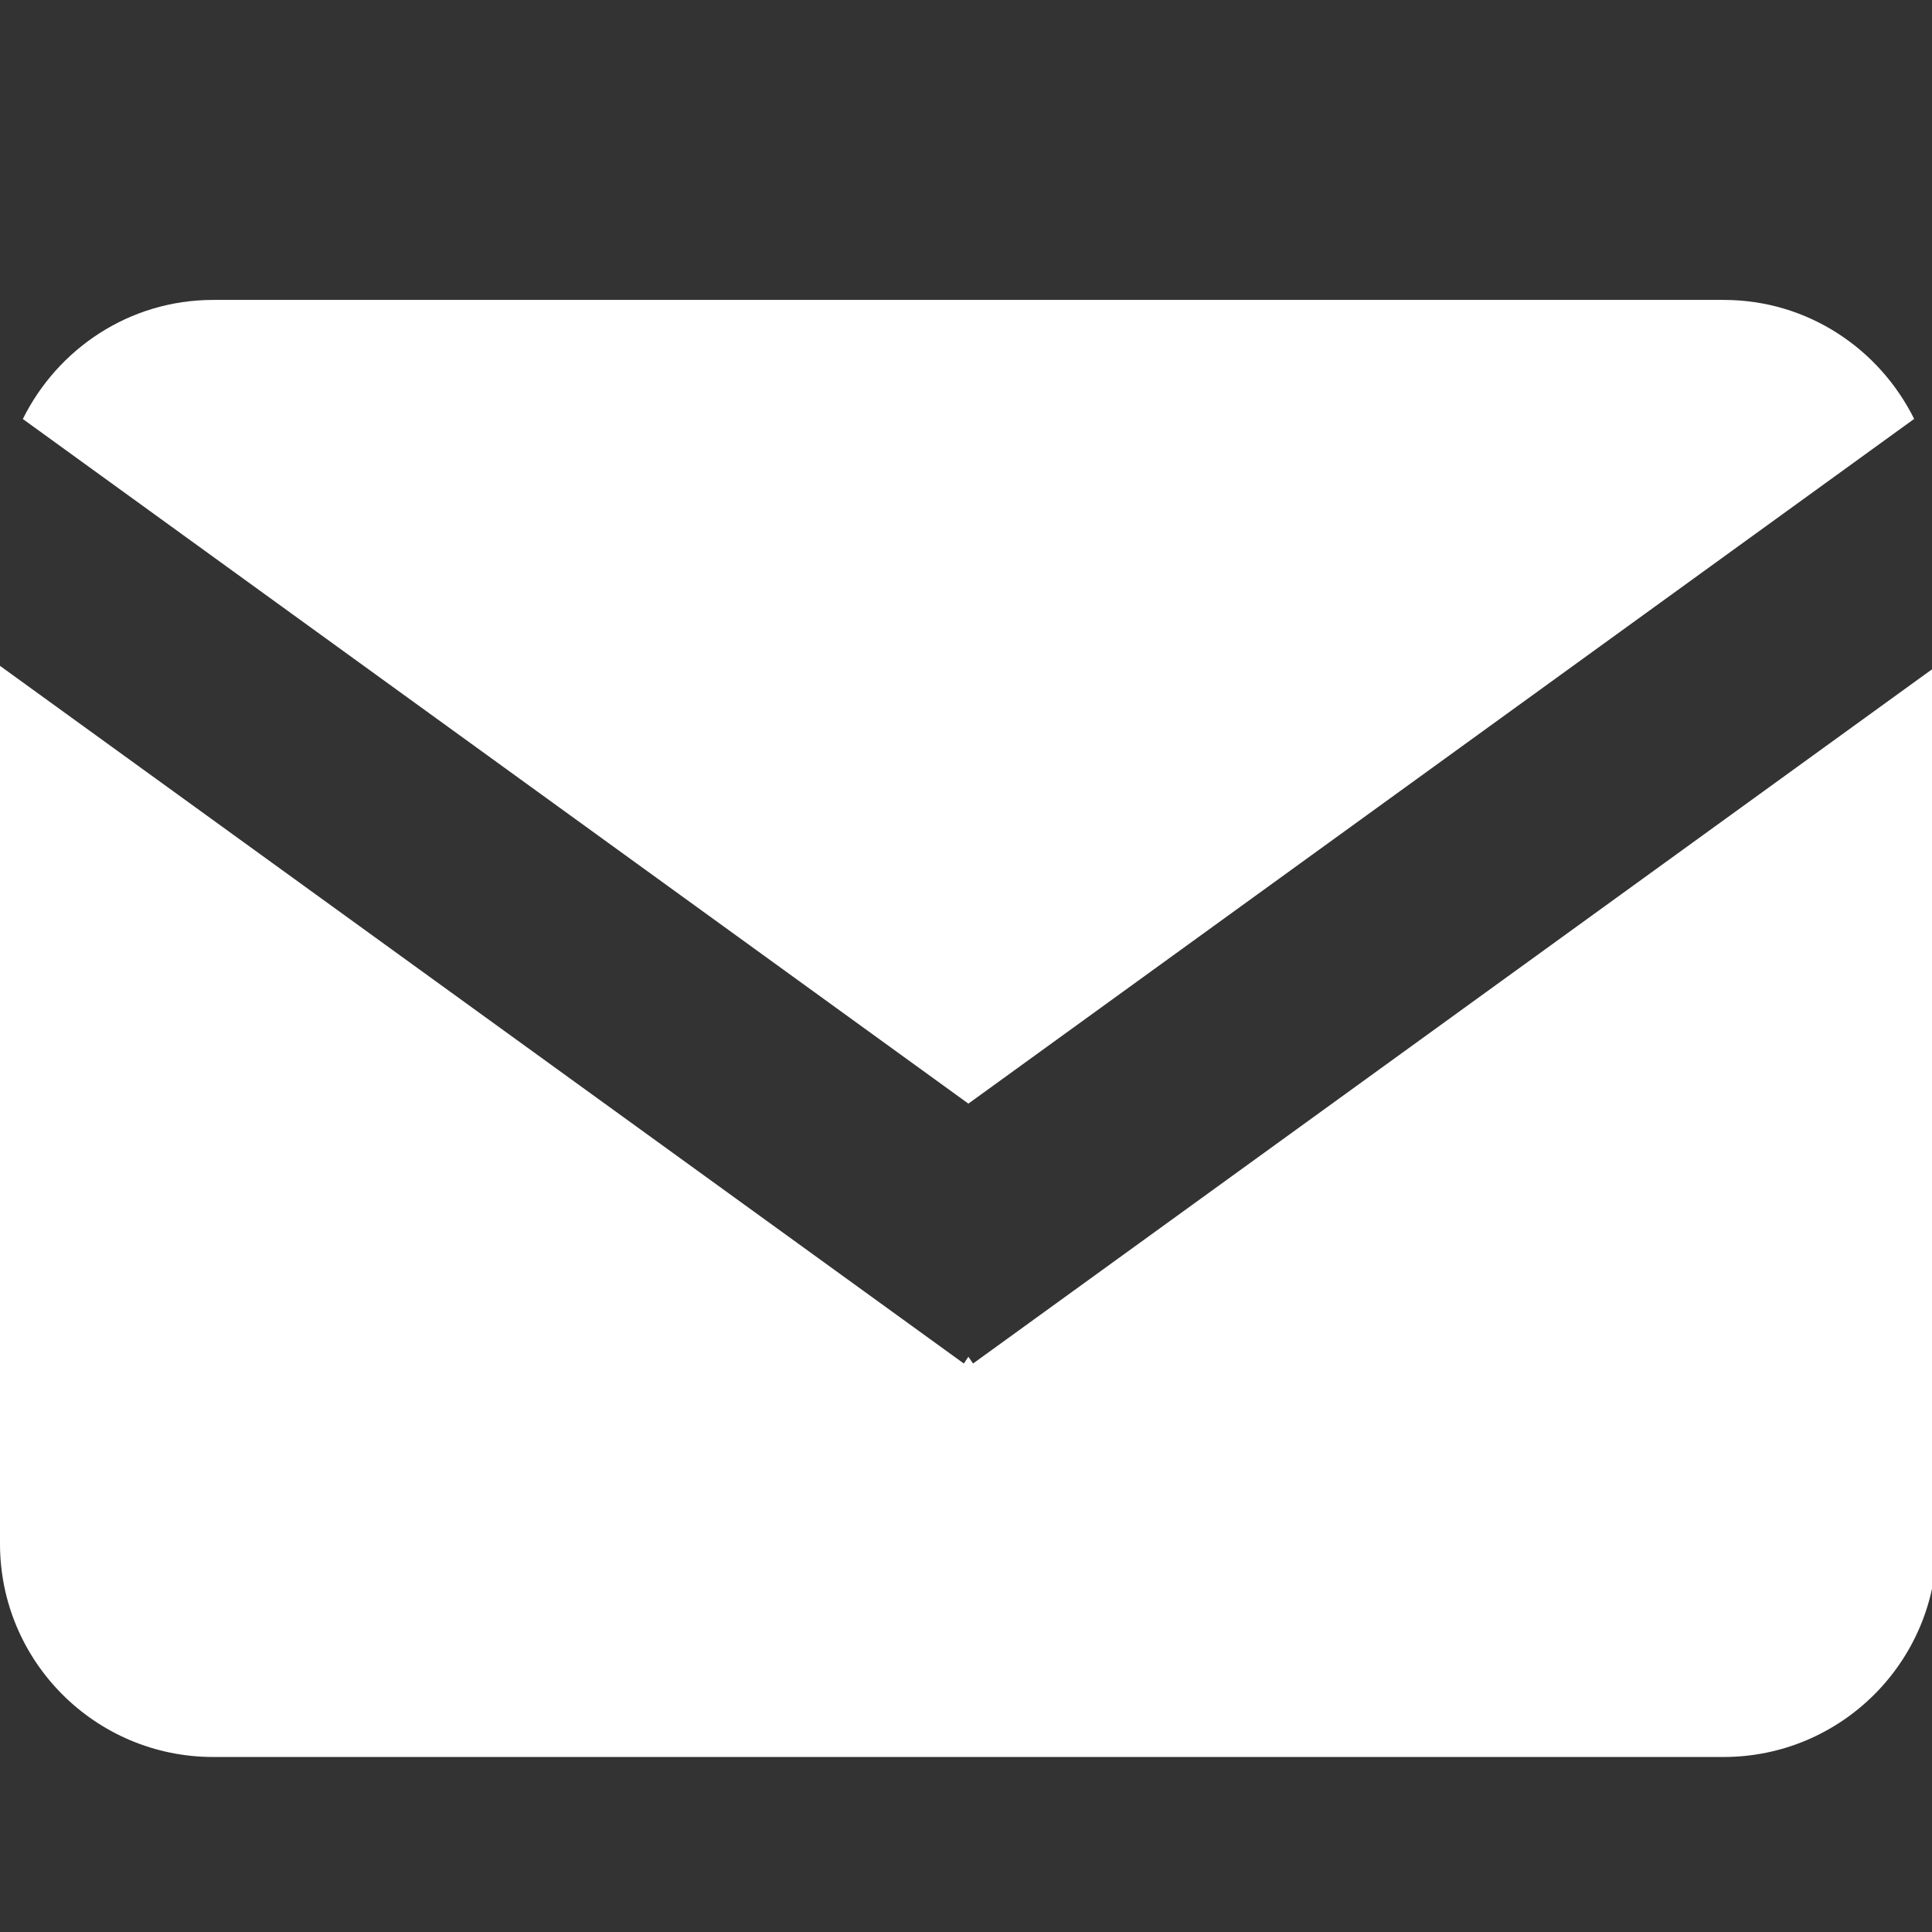 <?xml version="1.0" encoding="utf-8"?>
<!-- Generator: Adobe Illustrator 16.0.0, SVG Export Plug-In . SVG Version: 6.00 Build 0)  -->
<!DOCTYPE svg PUBLIC "-//W3C//DTD SVG 1.1//EN" "http://www.w3.org/Graphics/SVG/1.1/DTD/svg11.dtd">
<svg version="1.1" id="Layer_1" xmlns="http://www.w3.org/2000/svg" xmlns:xlink="http://www.w3.org/1999/xlink" x="0px" y="0px"
	 width="17px" height="17px" viewBox="6.5 6.5 17 17" enable-background="new 6.5 6.5 17 17" xml:space="preserve">
<rect x="6.5" y="6.5" width="17" height="17" fill="#333333" stroke="none"/>
<g>
	<path fill="#FFFFFF" d="M15.021,16.211l8.322-6.025c-0.308-0.619-0.939-1.047-1.676-1.047H8.376c-0.737,0-1.369,0.43-1.675,1.048
		L15.021,16.211z"/>
	<path fill="#FFFFFF" d="M15.062,18.498l-0.041-0.06l-0.04,0.06L6.5,12.359v7.725c0,1.036,0.84,1.876,1.876,1.876h13.29
		c1.035,0,1.876-0.84,1.876-1.876v-7.725L15.062,18.498z"/>
</g>
</svg>
